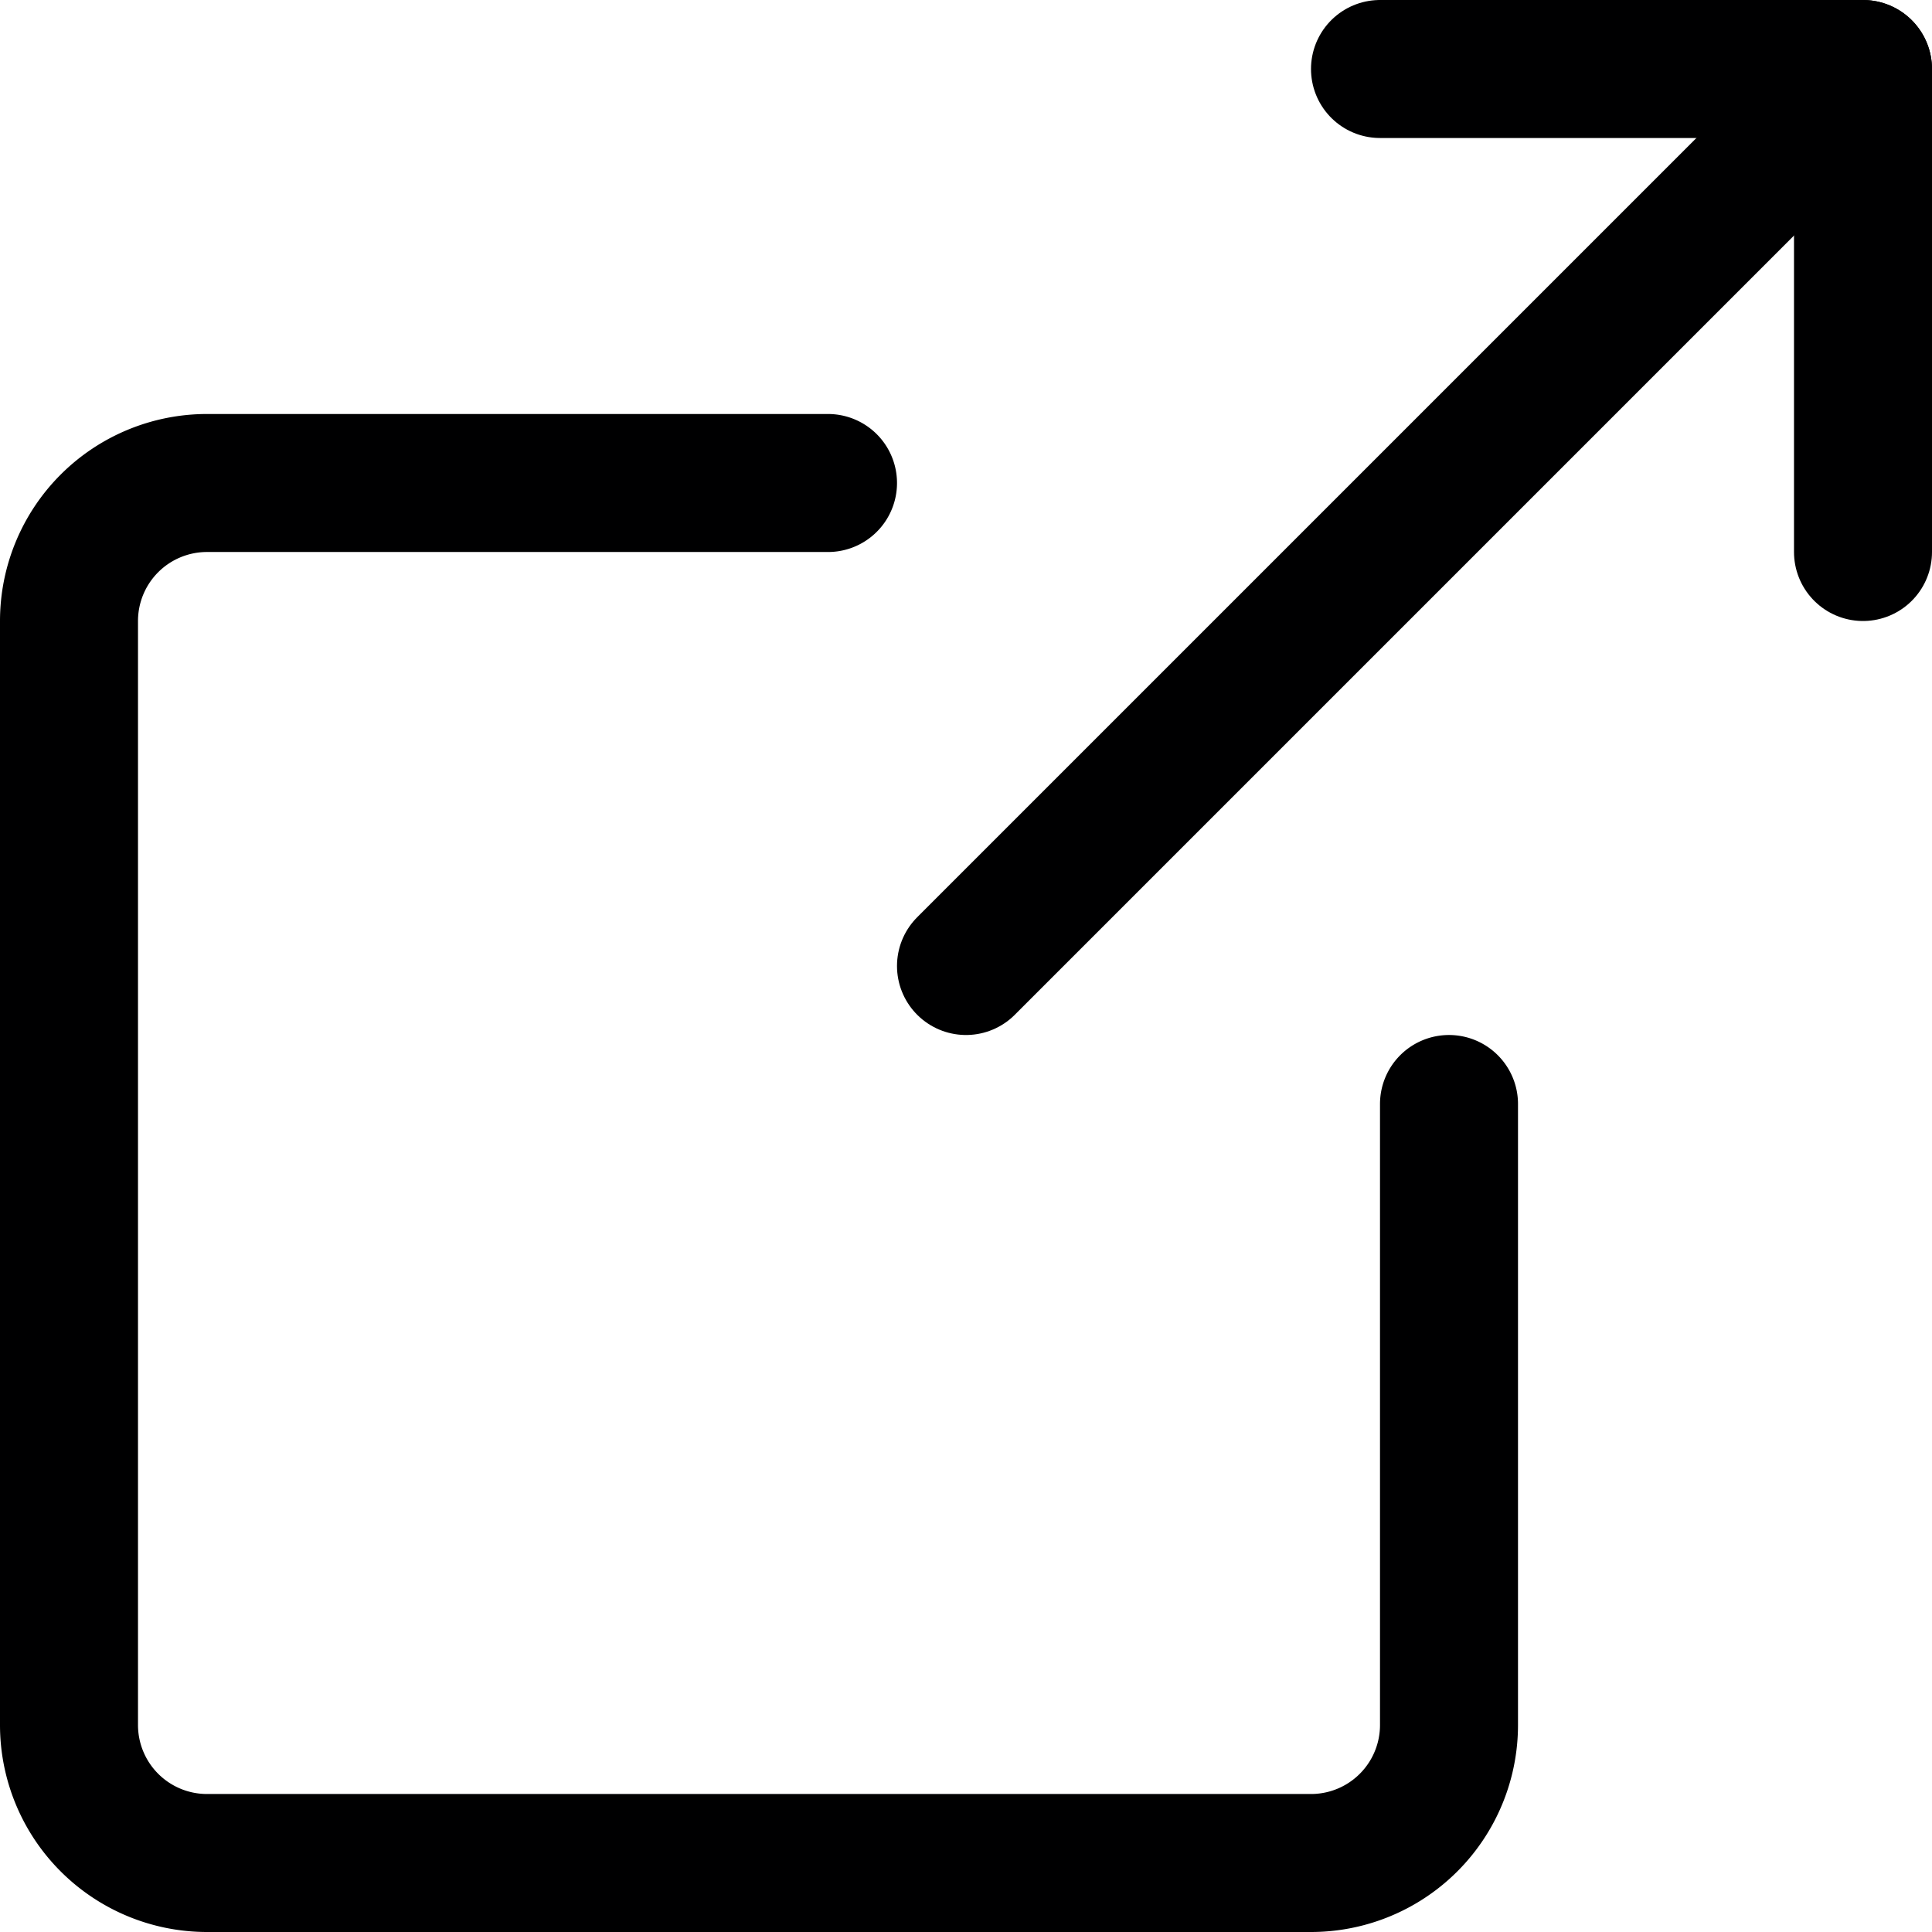 <svg xmlns="http://www.w3.org/2000/svg" viewBox="0 0 14 14">
  <g>
    <path d="M10.5,8v4.5a1,1,0,0,1-1,1h-8a1,1,0,0,1-1-1v-8a1,1,0,0,1,1-1H6" style="fill: none;stroke: #000001;stroke-linecap: round;stroke-linejoin: round"/>
    <polyline points="10 0.5 13.5 0.5 13.5 4" style="fill: none;stroke: #000001;stroke-linecap: round;stroke-linejoin: round"/>
    <line x1="13.5" y1="0.5" x2="7" y2="7" style="fill: none;stroke: #000001;stroke-linecap: round;stroke-linejoin: round"/>
  </g>
</svg>
